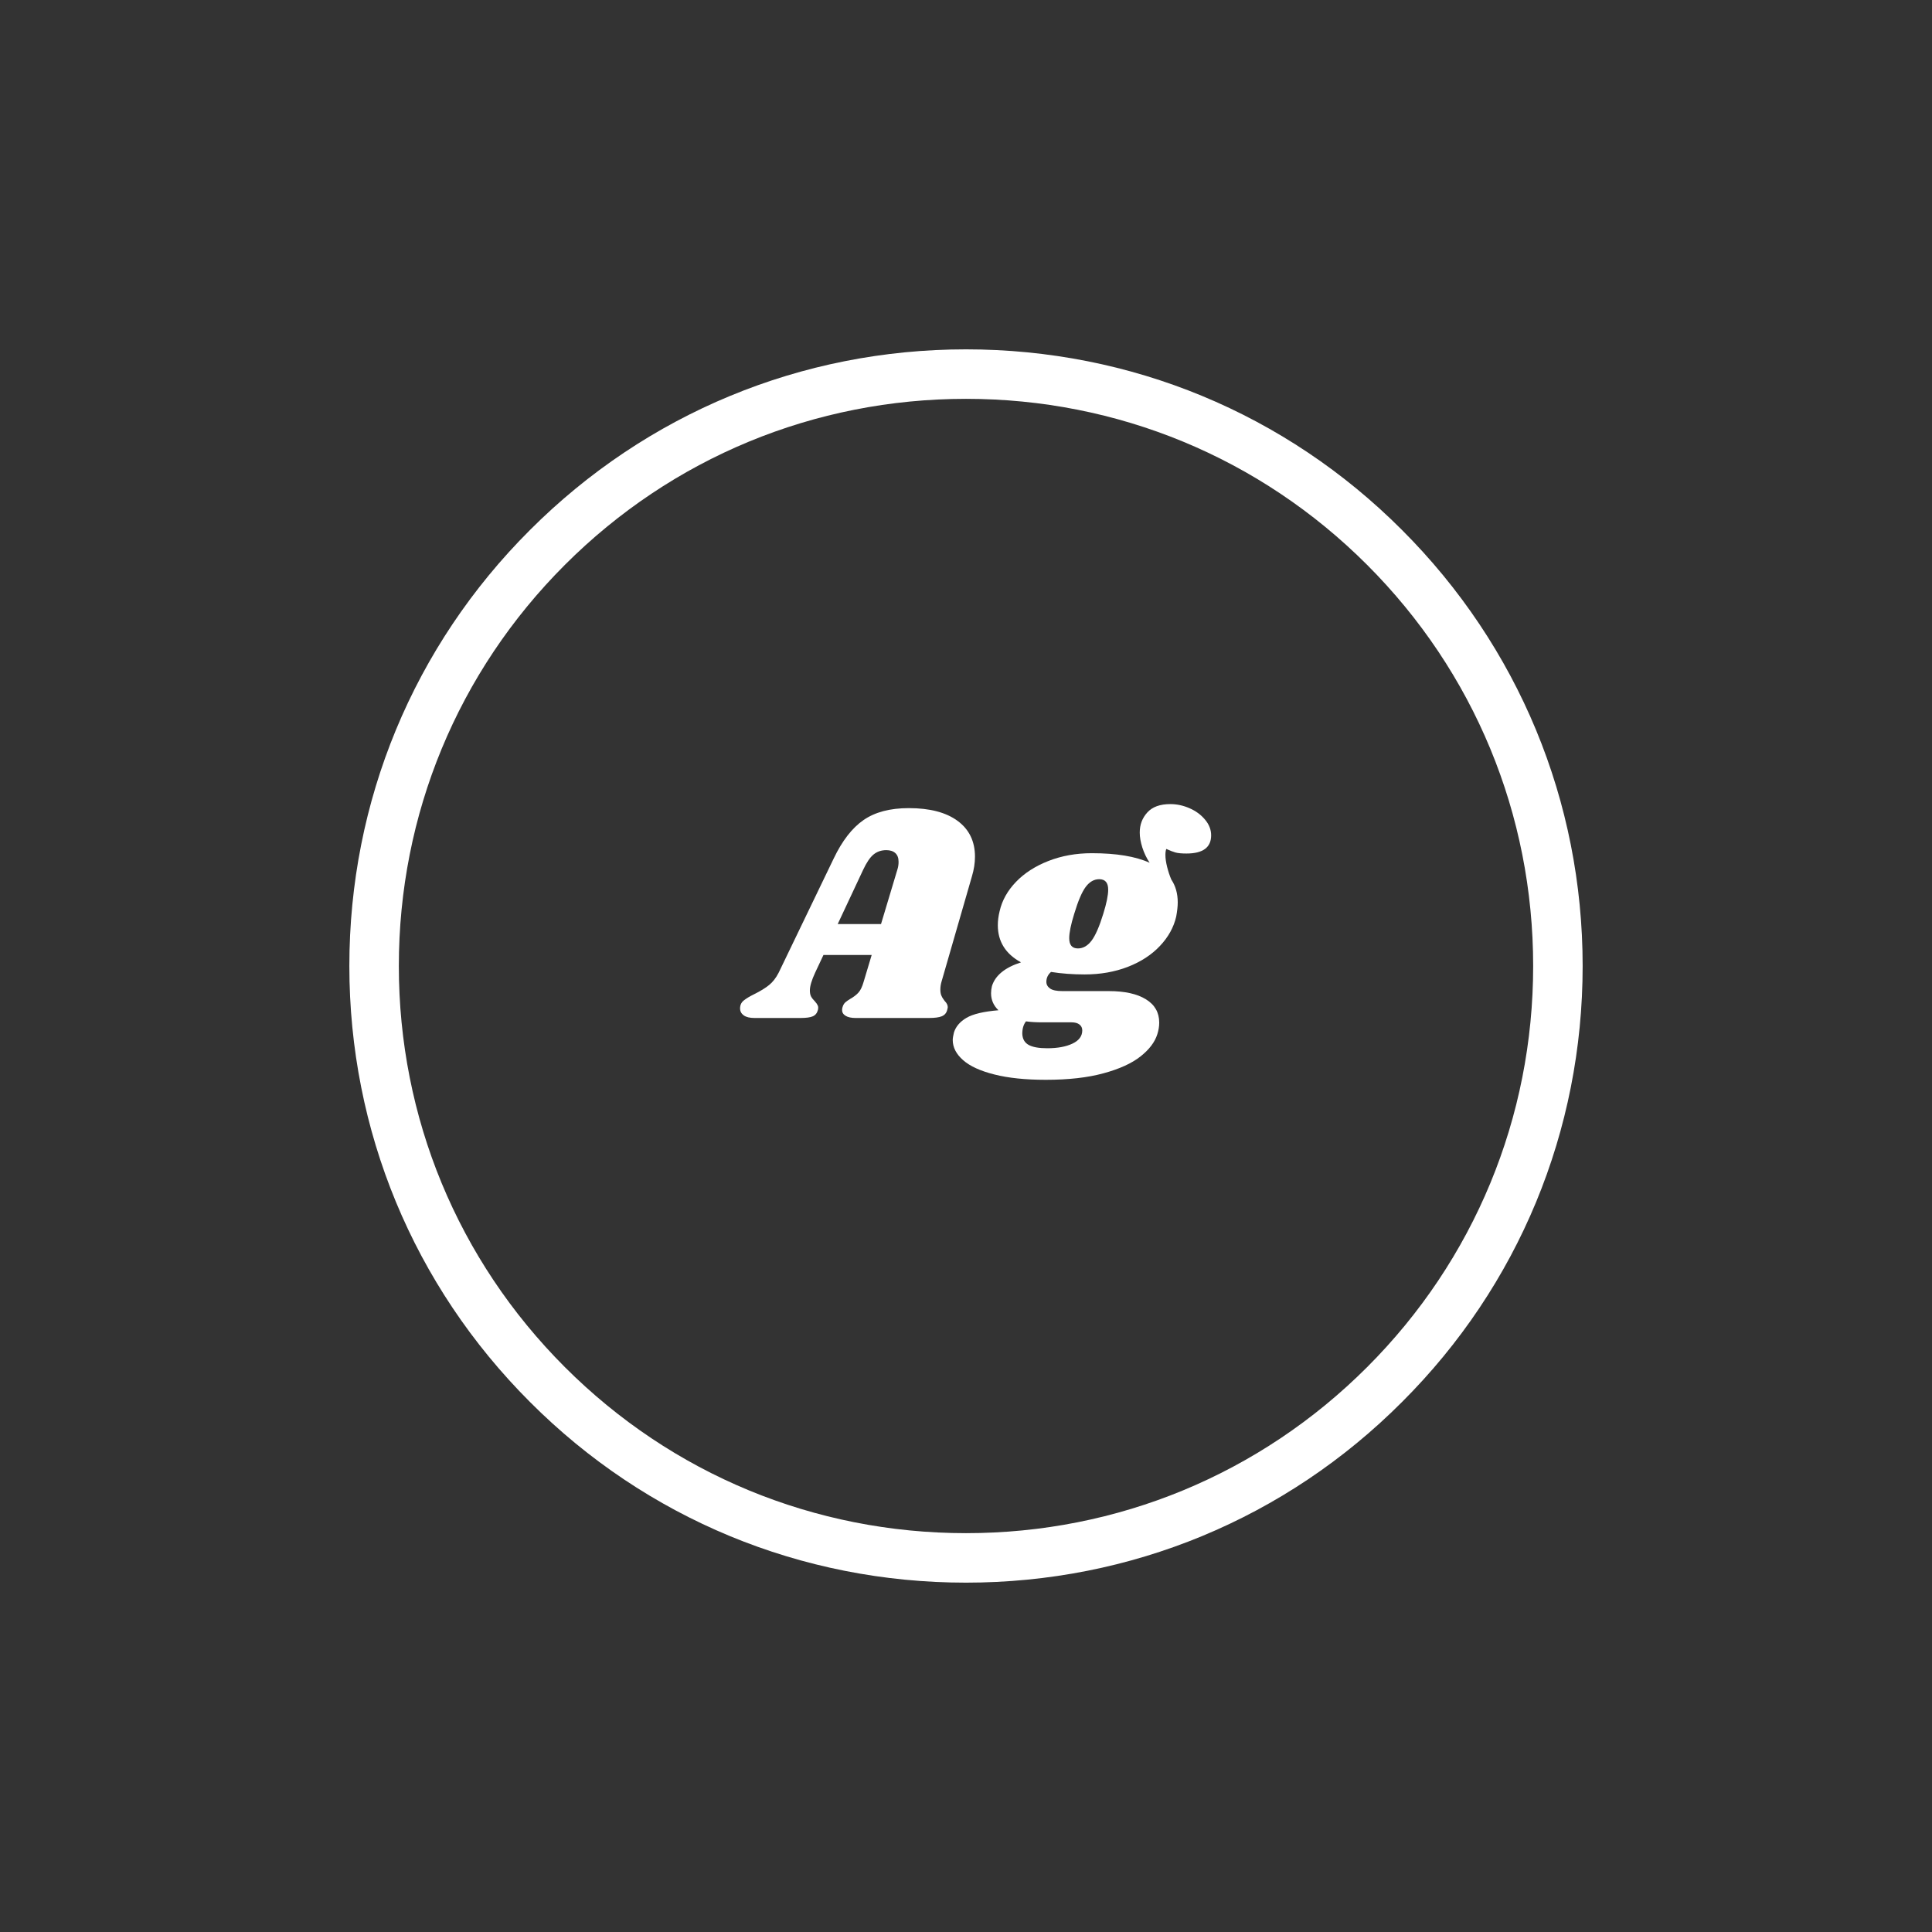 <?xml version="1.0" encoding="UTF-8"?>
<svg xmlns="http://www.w3.org/2000/svg" xmlns:xlink="http://www.w3.org/1999/xlink" width="375pt" height="375pt" viewBox="0 0 375 375" version="1.2">
<rect x="0" y="0" width="375" height="375" fill="#333333" stroke="none"/>
<defs>
<g>
<symbol overflow="visible" id="glyph0-0">
<path style="stroke:none;" d="M 37.5 -42.062 L 27.062 0 L 2.281 0 L 12.719 -42.062 Z M 23.938 -3.594 L 32.641 -38.453 L 15.719 -38.453 L 7.078 -3.594 Z M 23.938 -3.594 "/>
</symbol>
<symbol overflow="visible" id="glyph0-1">
<path style="stroke:none;" d="M 36.656 -7.078 C 36.5 -6.555 36.422 -6.035 36.422 -5.516 C 36.422 -5.078 36.477 -4.707 36.594 -4.406 C 36.719 -4.102 36.848 -3.863 36.984 -3.688 C 37.129 -3.508 37.223 -3.379 37.266 -3.297 C 37.66 -2.898 37.859 -2.5 37.859 -2.094 C 37.859 -2.02 37.816 -1.82 37.734 -1.5 C 37.578 -0.938 37.227 -0.547 36.688 -0.328 C 36.145 -0.109 35.316 0 34.203 0 L 19.984 0 C 19.141 0 18.488 -0.141 18.031 -0.422 C 17.57 -0.703 17.344 -1.082 17.344 -1.562 C 17.344 -1.801 17.398 -2.062 17.516 -2.344 C 17.641 -2.656 17.812 -2.898 18.031 -3.078 C 18.25 -3.266 18.555 -3.477 18.953 -3.719 C 19.598 -4.082 20.117 -4.484 20.516 -4.922 C 20.922 -5.359 21.266 -6.078 21.547 -7.078 L 23.094 -12.234 L 13.734 -12.234 L 12.125 -8.812 C 11.438 -7.332 11.094 -6.176 11.094 -5.344 C 11.094 -4.863 11.172 -4.473 11.328 -4.172 C 11.492 -3.867 11.738 -3.555 12.062 -3.234 C 12.344 -2.922 12.531 -2.648 12.625 -2.422 C 12.727 -2.203 12.738 -1.914 12.656 -1.562 C 12.5 -0.957 12.172 -0.547 11.672 -0.328 C 11.172 -0.109 10.379 0 9.297 0 L 0.359 0 C -0.555 0 -1.254 -0.164 -1.734 -0.5 C -2.211 -0.844 -2.453 -1.297 -2.453 -1.859 C -2.453 -2.492 -2.223 -3 -1.766 -3.375 C -1.305 -3.758 -0.617 -4.176 0.297 -4.625 C 1.492 -5.219 2.453 -5.805 3.172 -6.391 C 3.898 -6.973 4.523 -7.781 5.047 -8.812 L 15.719 -30.953 C 17.363 -34.398 19.297 -36.891 21.516 -38.422 C 23.734 -39.961 26.66 -40.734 30.297 -40.734 C 34.379 -40.734 37.539 -39.906 39.781 -38.25 C 42.02 -36.594 43.141 -34.281 43.141 -31.312 C 43.141 -30.07 42.941 -28.797 42.547 -27.484 Z M 24.906 -18.234 L 28.078 -28.797 C 28.234 -29.273 28.312 -29.773 28.312 -30.297 C 28.312 -31.055 28.102 -31.625 27.688 -32 C 27.27 -32.383 26.68 -32.578 25.922 -32.578 C 24.961 -32.578 24.141 -32.297 23.453 -31.734 C 22.773 -31.18 22.098 -30.18 21.422 -28.734 L 16.5 -18.234 Z M 24.906 -18.234 "/>
</symbol>
<symbol overflow="visible" id="glyph0-2">
<path style="stroke:none;" d="M 36.359 -41.516 C 37.641 -41.516 38.891 -41.242 40.109 -40.703 C 41.328 -40.172 42.328 -39.43 43.109 -38.484 C 43.891 -37.547 44.281 -36.535 44.281 -35.453 C 44.281 -33.098 42.68 -31.922 39.484 -31.922 C 38.555 -31.922 37.844 -31.988 37.344 -32.125 C 36.844 -32.27 36.254 -32.5 35.578 -32.812 C 35.461 -32.539 35.406 -32.145 35.406 -31.625 C 35.406 -30.977 35.516 -30.211 35.734 -29.328 C 35.953 -28.453 36.223 -27.633 36.547 -26.875 C 37.379 -25.633 37.797 -24.156 37.797 -22.438 C 37.797 -21.676 37.695 -20.758 37.5 -19.688 C 37.02 -17.602 35.969 -15.703 34.344 -13.984 C 32.727 -12.266 30.648 -10.91 28.109 -9.922 C 25.566 -8.941 22.773 -8.453 19.734 -8.453 C 17.422 -8.453 15.242 -8.613 13.203 -8.938 C 12.598 -8.414 12.297 -7.773 12.297 -7.016 C 12.297 -6.492 12.535 -6.062 13.016 -5.719 C 13.492 -5.383 14.297 -5.219 15.422 -5.219 L 24.422 -5.219 C 27.504 -5.219 29.906 -4.688 31.625 -3.625 C 33.344 -2.57 34.203 -1.062 34.203 0.906 C 34.203 1.625 34.082 2.363 33.844 3.125 C 33.363 4.676 32.27 6.125 30.562 7.469 C 28.863 8.812 26.473 9.898 23.391 10.734 C 20.316 11.578 16.582 12 12.188 12 C 8.258 12 4.938 11.656 2.219 10.969 C -0.5 10.289 -2.523 9.363 -3.859 8.188 C -5.203 7.008 -5.875 5.703 -5.875 4.266 C -5.875 3.941 -5.797 3.457 -5.641 2.812 C -5.273 1.656 -4.461 0.707 -3.203 -0.031 C -1.941 -0.77 0.125 -1.258 3 -1.5 C 2.039 -2.414 1.562 -3.516 1.562 -4.797 C 1.562 -5.234 1.617 -5.695 1.734 -6.188 C 2.379 -8.258 4.258 -9.797 7.375 -10.797 C 4.375 -12.441 2.875 -14.844 2.875 -18 C 2.875 -18.875 2.992 -19.797 3.234 -20.766 C 3.711 -22.836 4.77 -24.723 6.406 -26.422 C 8.051 -28.129 10.156 -29.484 12.719 -30.484 C 15.281 -31.484 18.082 -31.984 21.125 -31.984 C 25.883 -31.984 29.625 -31.363 32.344 -30.125 C 31.738 -31.039 31.266 -32.031 30.922 -33.094 C 30.586 -34.156 30.422 -35.125 30.422 -36 C 30.422 -37.52 30.91 -38.816 31.891 -39.891 C 32.867 -40.973 34.359 -41.516 36.359 -41.516 Z M 23.344 -20.219 C 23.977 -22.258 24.297 -23.82 24.297 -24.906 C 24.297 -26.258 23.719 -26.938 22.562 -26.938 C 21.562 -26.938 20.691 -26.445 19.953 -25.469 C 19.211 -24.488 18.461 -22.738 17.703 -20.219 C 17.055 -18.133 16.734 -16.555 16.734 -15.484 C 16.734 -14.16 17.297 -13.5 18.422 -13.5 C 19.422 -13.5 20.301 -14 21.062 -15 C 21.82 -16 22.582 -17.738 23.344 -20.219 Z M 11.406 0.844 C 10.281 0.844 9.258 0.781 8.344 0.656 C 7.863 1.258 7.625 2.062 7.625 3.062 C 7.664 4.062 8.07 4.781 8.844 5.219 C 9.625 5.656 10.836 5.875 12.484 5.875 C 14.484 5.875 16.113 5.57 17.375 4.969 C 18.633 4.375 19.266 3.52 19.266 2.406 C 19.266 1.926 19.082 1.547 18.719 1.266 C 18.363 0.984 17.844 0.844 17.156 0.844 Z M 11.406 0.844 "/>
</symbol>
</g>
</defs>
<g id="surface1">
<path style=" stroke:none;fill-rule:nonzero;fill:rgb(100%,100%,100%);fill-opacity:1;" d="M 187.5 307.191 C 155.512 307.191 125.445 294.754 102.871 272.129 C 80.246 249.508 67.809 219.441 67.809 187.5 C 67.809 155.512 80.246 125.445 102.871 102.871 C 125.492 80.246 155.559 67.809 187.5 67.809 C 219.488 67.809 249.555 80.246 272.129 102.871 C 294.754 125.492 307.191 155.559 307.191 187.5 C 307.191 219.488 294.754 249.555 272.129 272.129 C 249.555 294.754 219.488 307.191 187.5 307.191 Z M 187.5 77.414 C 158.105 77.414 130.438 88.844 109.641 109.641 C 88.844 130.438 77.414 158.105 77.414 187.5 C 77.414 216.895 88.844 244.562 109.641 265.359 C 130.438 286.156 158.105 297.586 187.5 297.586 C 216.895 297.586 244.562 286.156 265.359 265.359 C 286.156 244.562 297.586 216.895 297.586 187.5 C 297.586 158.105 286.156 130.438 265.359 109.641 C 244.562 88.844 216.895 77.414 187.5 77.414 Z M 187.5 77.414 "/>
<g style="fill:rgb(100%,100%,100%);fill-opacity:1;">
  <use xlink:href="#glyph0-1" x="146.101" y="197.59"/>
</g>
<g style="fill:rgb(100%,100%,100%);fill-opacity:1;">
  <use xlink:href="#glyph0-2" x="190.801" y="197.59"/>
</g>
</g>
</svg>
